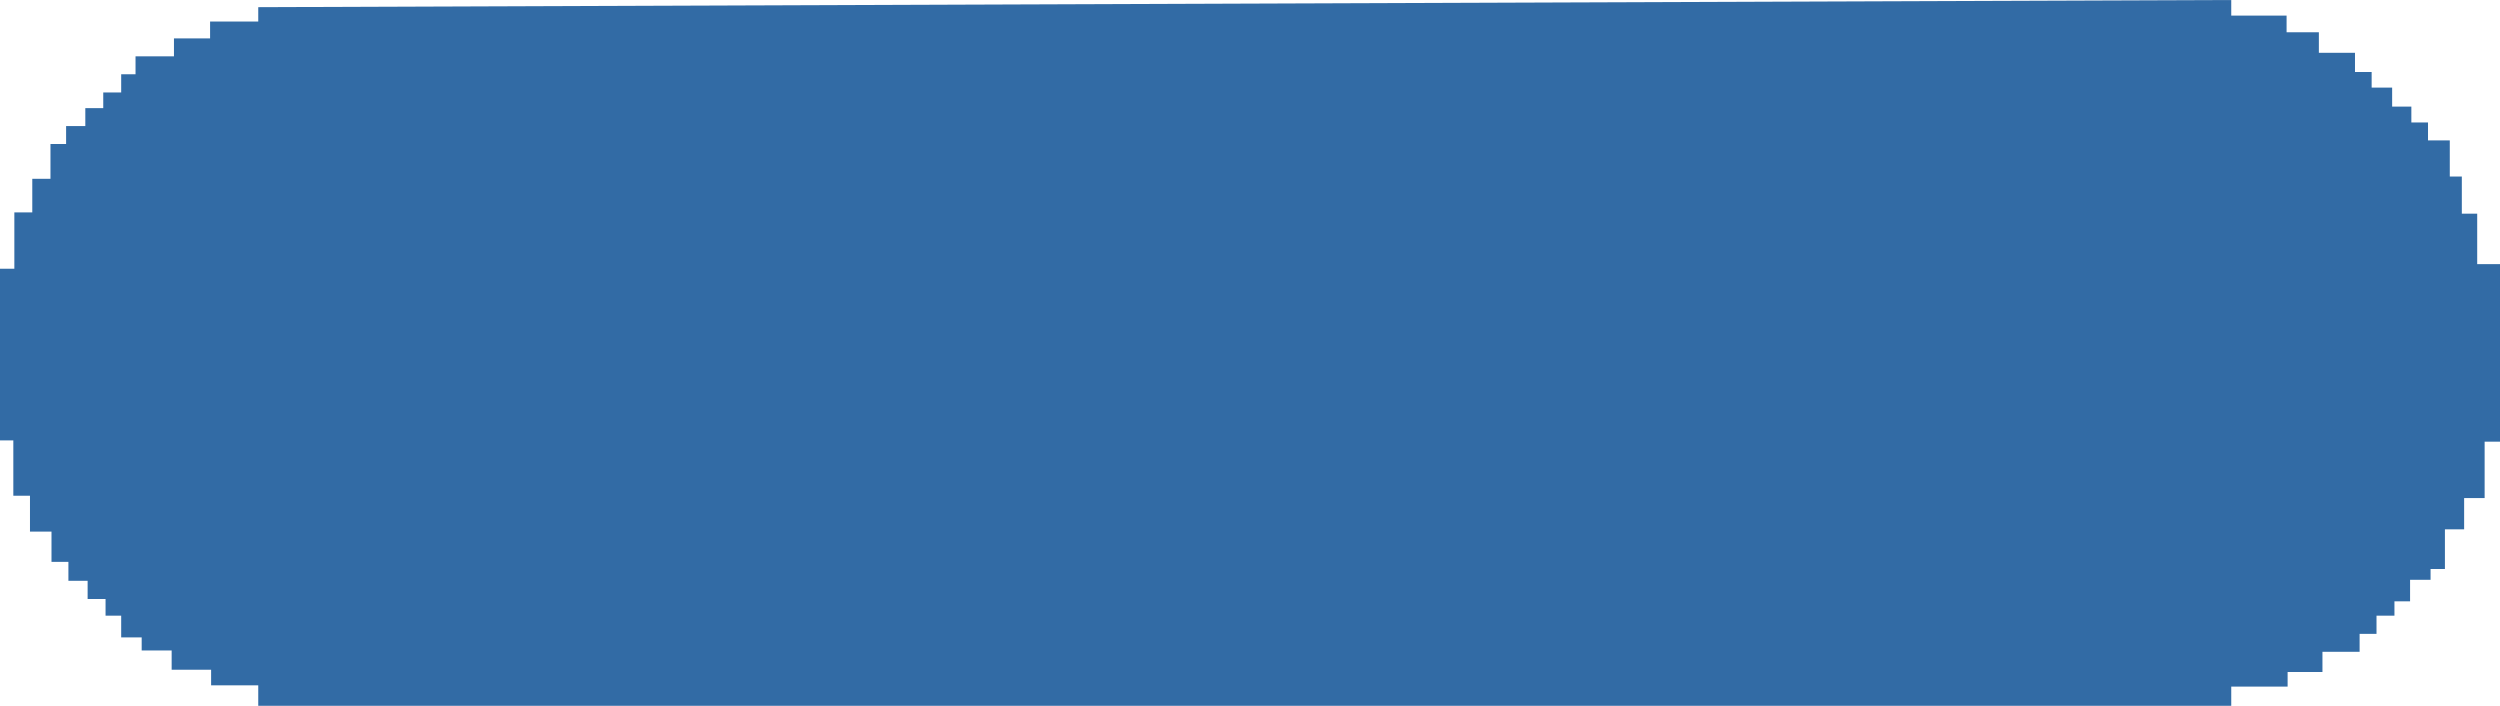 <svg xmlns="http://www.w3.org/2000/svg" viewBox="0 0 97.58 27.55"><defs><style>.cls-1{fill:#326ba5;}</style></defs><g id="Layer_2" data-name="Layer 2"><g id="Layer_15" data-name="Layer 15"><polygon class="cls-1" points="87.09 0 87.09 0.61 89.25 0.61 89.25 1.26 90.51 1.26 90.51 2.06 91.92 2.06 91.92 2.81 92.57 2.81 92.57 3.42 93.37 3.42 93.37 4.16 94.12 4.16 94.12 4.78 94.77 4.78 94.77 5.48 95.62 5.48 95.62 6.89 96.09 6.89 96.09 8.34 96.69 8.34 96.69 10.31 97.58 10.31 97.58 17.24 96.98 17.24 96.98 19.44 96.18 19.44 96.18 20.66 95.43 20.66 95.43 22.21 94.87 22.21 94.87 22.63 94.07 22.63 94.07 23.47 93.46 23.47 93.46 24.03 92.76 24.03 92.76 24.74 92.1 24.74 92.1 25.44 90.65 25.44 90.65 26.23 89.29 26.23 89.29 26.8 87.09 26.8 87.09 27.55 10.08 27.55 10.08 26.75 8.24 26.75 8.24 26.14 6.7 26.14 6.7 25.39 5.53 25.39 5.53 24.88 4.73 24.88 4.73 24.03 4.12 24.03 4.12 23.38 3.42 23.38 3.42 22.67 2.67 22.67 2.67 21.93 2.01 21.93 2.01 20.75 1.17 20.75 1.17 19.35 0.52 19.35 0.52 17.19 0 17.19 0 10.49 0.56 10.49 0.56 8.29 1.26 8.29 1.26 6.98 1.97 6.98 1.97 5.62 2.58 5.62 2.58 4.92 3.33 4.92 3.33 4.22 4.03 4.22 4.03 3.61 4.73 3.61 4.73 2.9 5.29 2.9 5.29 2.2 6.79 2.2 6.79 1.5 8.2 1.5 8.2 0.84 10.08 0.84 10.08 0.28 87.09 0"/></g></g></svg>